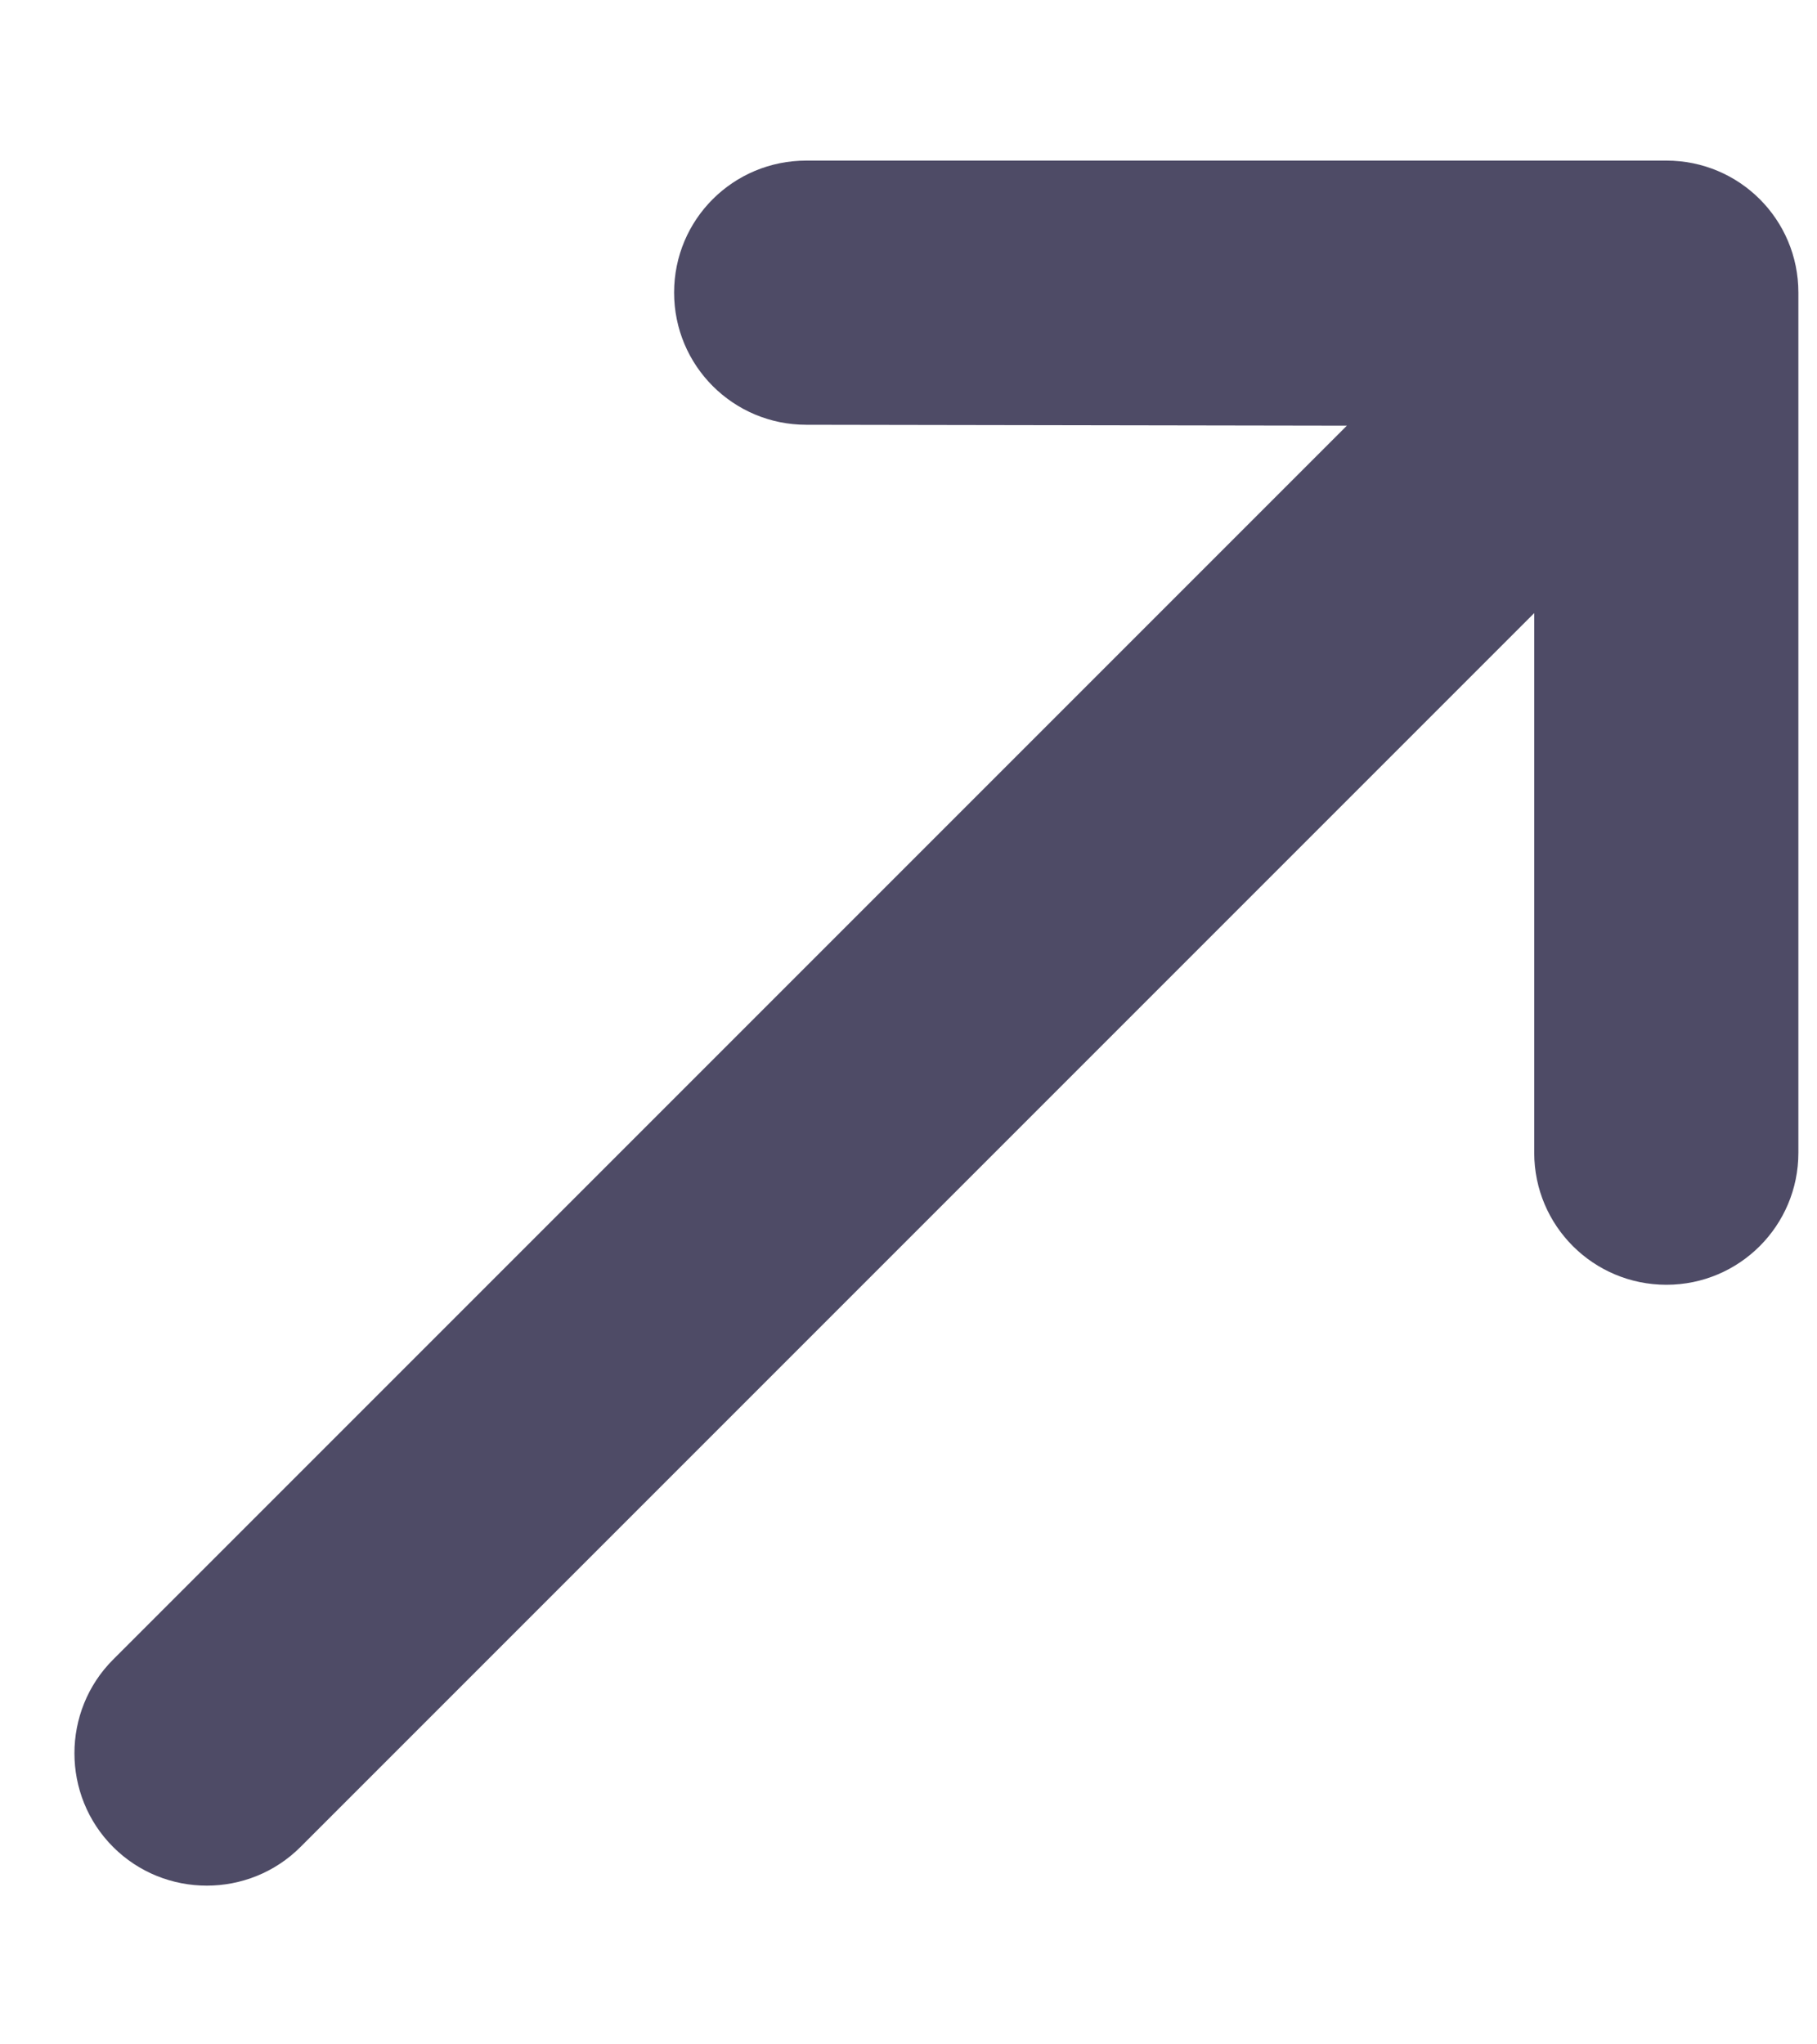<svg width="8" height="9" viewBox="0 0 8 9" fill="none" xmlns="http://www.w3.org/2000/svg">
<path fill-rule="evenodd" clip-rule="evenodd" d="M1.323 8.131L6.755 2.699L6.755 5.075C6.755 5.396 7.015 5.656 7.337 5.656C7.658 5.656 7.918 5.396 7.918 5.075V1.288C7.918 0.966 7.658 0.707 7.337 0.707L3.55 0.707C3.228 0.707 2.968 0.966 2.968 1.288C2.968 1.61 3.228 1.87 3.55 1.87L5.93 1.874L0.498 7.306C0.271 7.533 0.271 7.904 0.498 8.131C0.725 8.358 1.096 8.358 1.323 8.131Z" fill="#4E4B66"/>
</svg>
